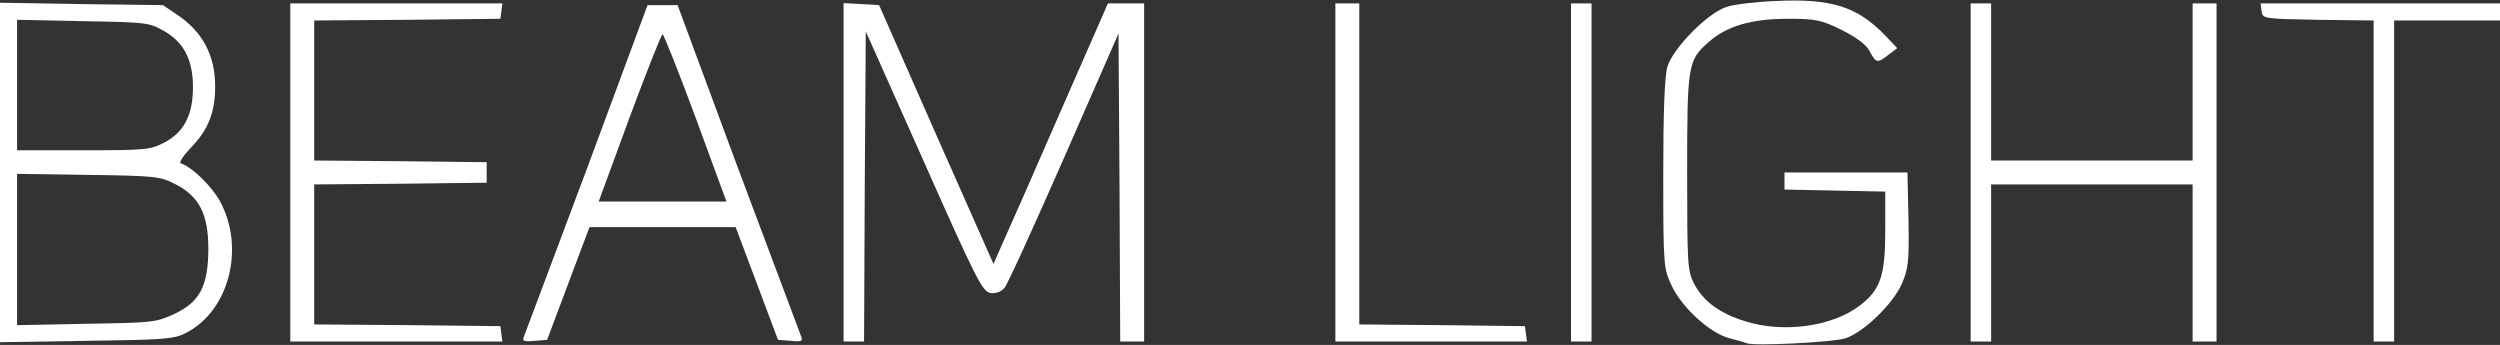 <!DOCTYPE svg PUBLIC "-//W3C//DTD SVG 20010904//EN" "http://www.w3.org/TR/2001/REC-SVG-20010904/DTD/svg10.dtd">
<svg version="1.0" xmlns="http://www.w3.org/2000/svg" width="732px" height="101px" viewBox="0 0 7320 1010" preserveAspectRatio="xMidYMid meet">
<rect x="0" y="0" width="7320" height="1010" fill="#333333" stroke="none"/>
<g id="layer1" fill="#ffffff" stroke="none">
 <path d="M5115 1005 c-5 -2 -29 -9 -52 -15 -56 -14 -140 -91 -169 -155 -23 -49 -24 -58 -24 -324 0 -185 4 -287 12 -315 16 -55 119 -159 174 -176 21 -7 86 -15 143 -17 163 -8 239 16 321 101 l35 37 -25 19 c-33 26 -37 25 -55 -9 -10 -20 -37 -40 -82 -63 -61 -30 -76 -33 -158 -33 -106 0 -179 21 -232 68 -61 54 -63 65 -63 382 0 266 1 289 20 325 26 51 75 88 151 111 112 35 254 15 334 -46 61 -46 75 -88 75 -219 l0 -115 -147 -3 -148 -3 0 -25 0 -25 180 0 180 0 3 137 c2 123 0 143 -19 188 -26 60 -113 144 -167 161 -36 11 -267 23 -287 14z"/>
 <path d="M0 505 l0 -497 238 4 239 3 40 27 c76 50 113 120 113 211 0 75 -20 126 -68 176 -24 25 -39 47 -33 49 33 11 90 66 115 111 75 138 26 324 -102 387 -32 17 -69 19 -289 22 l-253 4 0 -497z m511 414 c74 -35 99 -82 99 -191 0 -100 -26 -152 -95 -188 -47 -24 -58 -25 -257 -28 l-208 -3 0 221 0 222 203 -4 c194 -3 204 -4 258 -29z m-31 -501 c58 -30 85 -80 85 -163 0 -80 -27 -132 -86 -165 -42 -24 -53 -25 -236 -28 l-193 -4 0 191 0 191 193 0 c180 0 196 -1 237 -22z"/>
 <path d="M850 505 l0 -495 311 0 310 0 -3 23 -3 22 -272 3 -273 2 0 205 0 205 253 2 252 3 0 30 0 30 -252 3 -253 2 0 205 0 205 273 2 272 3 3 23 3 22 -310 0 -311 0 0 -495z"/>
 <path d="M1535 983 c4 -10 87 -232 185 -493 l176 -475 44 0 44 0 176 475 c98 261 181 483 185 493 7 16 3 18 -30 15 l-37 -3 -62 -165 -62 -165 -214 0 -214 0 -62 165 -62 165 -37 3 c-33 3 -37 1 -30 -15z m502 -638 c-50 -135 -94 -245 -97 -245 -3 0 -47 110 -97 245 l-90 245 187 0 187 0 -90 -245z"/>
 <path d="M2470 504 l0 -495 52 3 52 3 167 379 168 379 28 -64 c16 -35 92 -207 168 -382 l139 -317 53 0 53 0 0 495 0 495 -35 0 -35 0 -2 -451 -3 -451 -159 363 c-88 200 -166 372 -175 382 -9 11 -25 17 -40 15 -24 -3 -41 -36 -196 -385 l-170 -381 -3 454 -2 454 -30 0 -30 0 0 -496z"/>
 <path d="M3910 505 l0 -495 35 0 35 0 0 470 0 470 243 2 242 3 3 23 3 22 -280 0 -281 0 0 -495z"/>
 <path d="M4600 505 l0 -495 30 0 30 0 0 495 0 495 -30 0 -30 0 0 -495z"/>
 <path d="M5770 505 l0 -495 30 0 30 0 0 230 0 230 295 0 295 0 0 -230 0 -230 35 0 35 0 0 495 0 495 -35 0 -35 0 0 -230 0 -230 -295 0 -295 0 0 230 0 230 -30 0 -30 0 0 -495z"/>
 <path d="M6950 530 l0 -470 -162 -2 c-160 -3 -163 -3 -166 -25 l-3 -23 350 0 351 0 0 25 0 25 -155 0 -155 0 0 470 0 470 -30 0 -30 0 0 -470z"/>
 </g>

</svg>